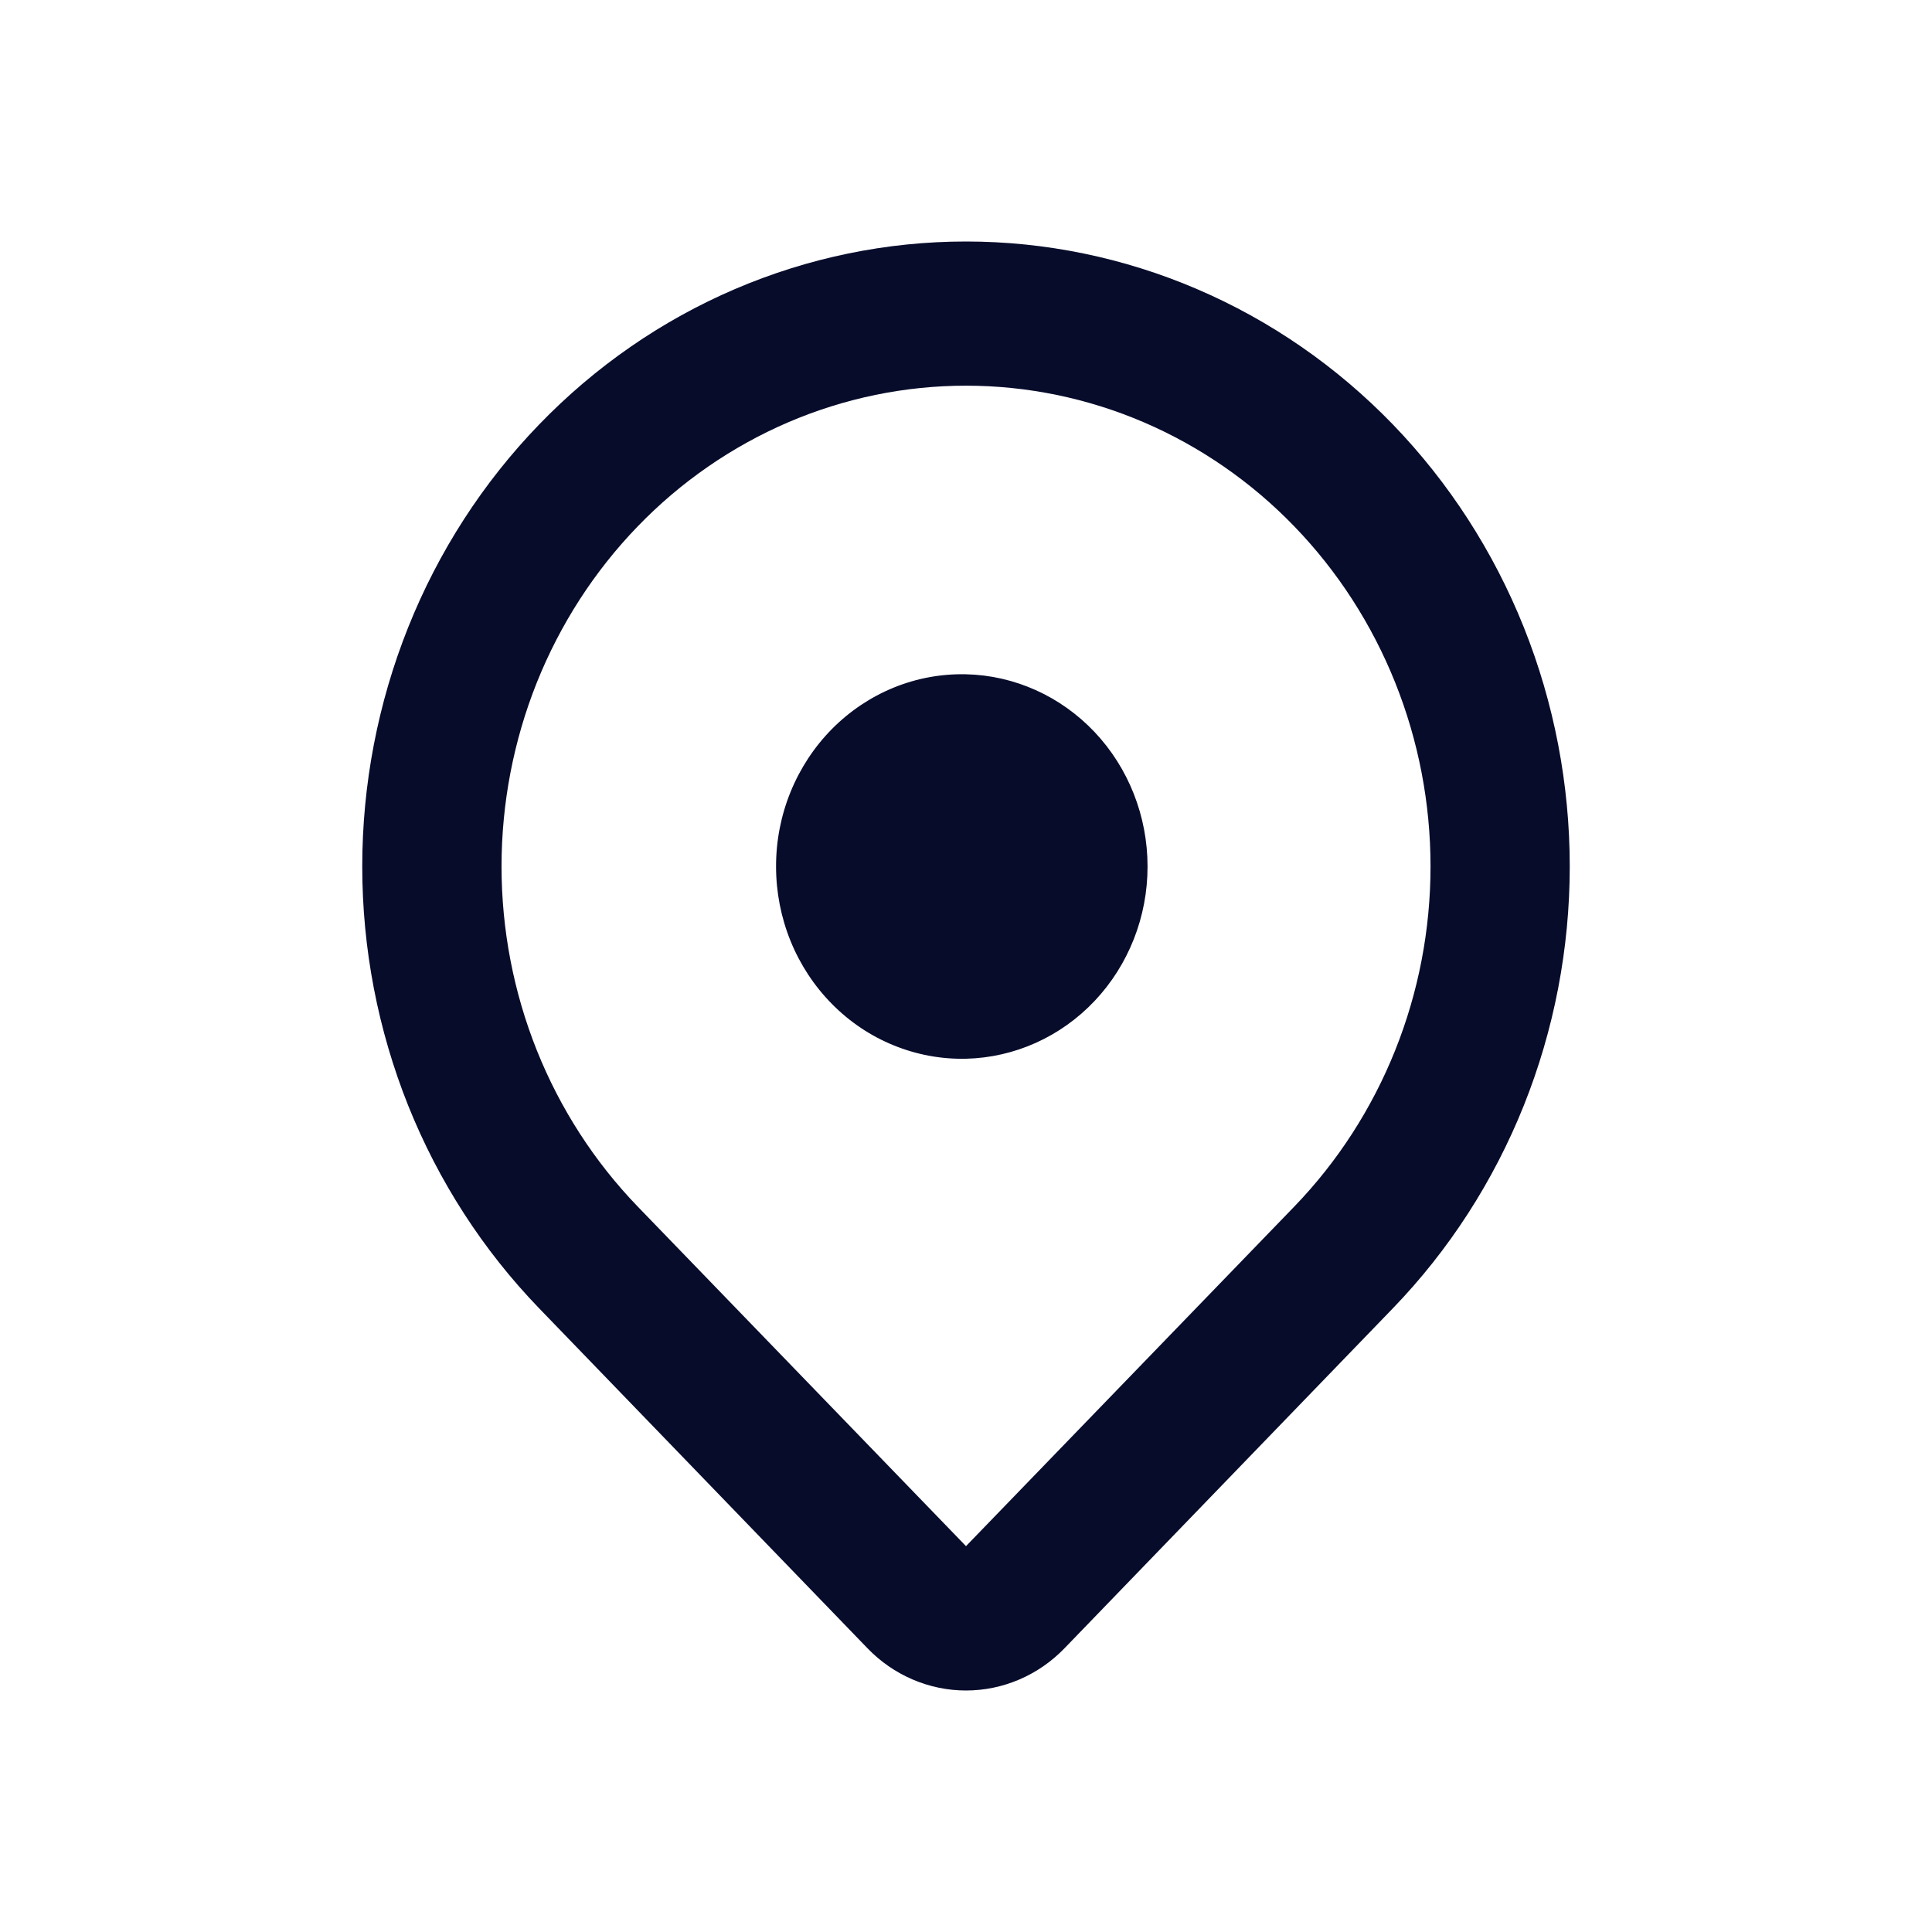 <svg width="32" height="32" viewBox="0 0 32 32" fill="none" xmlns="http://www.w3.org/2000/svg">
<path d="M23.071 21.669L17.632 27.3C17.418 27.522 17.163 27.698 16.883 27.818C16.603 27.938 16.303 28 16 28C15.697 28 15.397 27.938 15.117 27.818C14.836 27.698 14.582 27.522 14.368 27.3L8.929 21.669C8.001 20.708 7.264 19.567 6.761 18.312C6.259 17.056 6 15.71 6 14.351C6 12.992 6.259 11.646 6.761 10.39C7.263 9.134 8 7.993 8.929 7.032C9.857 6.071 10.959 5.308 12.173 4.788C13.386 4.268 14.686 4 15.999 4C17.313 4 18.613 4.268 19.826 4.788C21.04 5.308 22.142 6.07 23.071 7.031C23.999 7.992 24.736 9.133 25.239 10.389C25.741 11.645 26 12.991 26 14.35C26 15.71 25.741 17.056 25.239 18.311C24.736 19.567 23.999 20.708 23.071 21.669ZM21.44 8.721C20.726 7.981 19.877 7.395 18.944 6.994C18.011 6.594 17.01 6.388 16 6.388C14.99 6.388 13.989 6.594 13.056 6.994C12.123 7.395 11.274 7.981 10.56 8.721C9.846 9.46 9.279 10.338 8.892 11.304C8.506 12.27 8.307 13.305 8.307 14.351C8.307 15.397 8.506 16.432 8.892 17.398C9.279 18.364 9.846 19.242 10.56 19.982L16 25.609L21.44 19.982C22.154 19.242 22.721 18.364 23.108 17.398C23.495 16.432 23.694 15.397 23.694 14.351C23.694 13.305 23.495 12.27 23.108 11.304C22.721 10.338 22.154 9.46 21.44 8.721ZM16 17.536C15.59 17.545 15.183 17.47 14.802 17.314C14.42 17.159 14.073 16.926 13.78 16.629C13.487 16.333 13.254 15.979 13.095 15.588C12.936 15.197 12.854 14.777 12.854 14.353C12.853 13.928 12.935 13.508 13.094 13.117C13.253 12.726 13.486 12.372 13.779 12.075C14.072 11.779 14.419 11.546 14.8 11.39C15.181 11.234 15.589 11.159 15.998 11.168C16.802 11.186 17.567 11.53 18.13 12.125C18.692 12.72 19.007 13.519 19.007 14.351C19.008 15.183 18.693 15.983 18.131 16.578C17.569 17.173 16.804 17.517 16 17.536Z" fill="#070C2B"/>
</svg>
